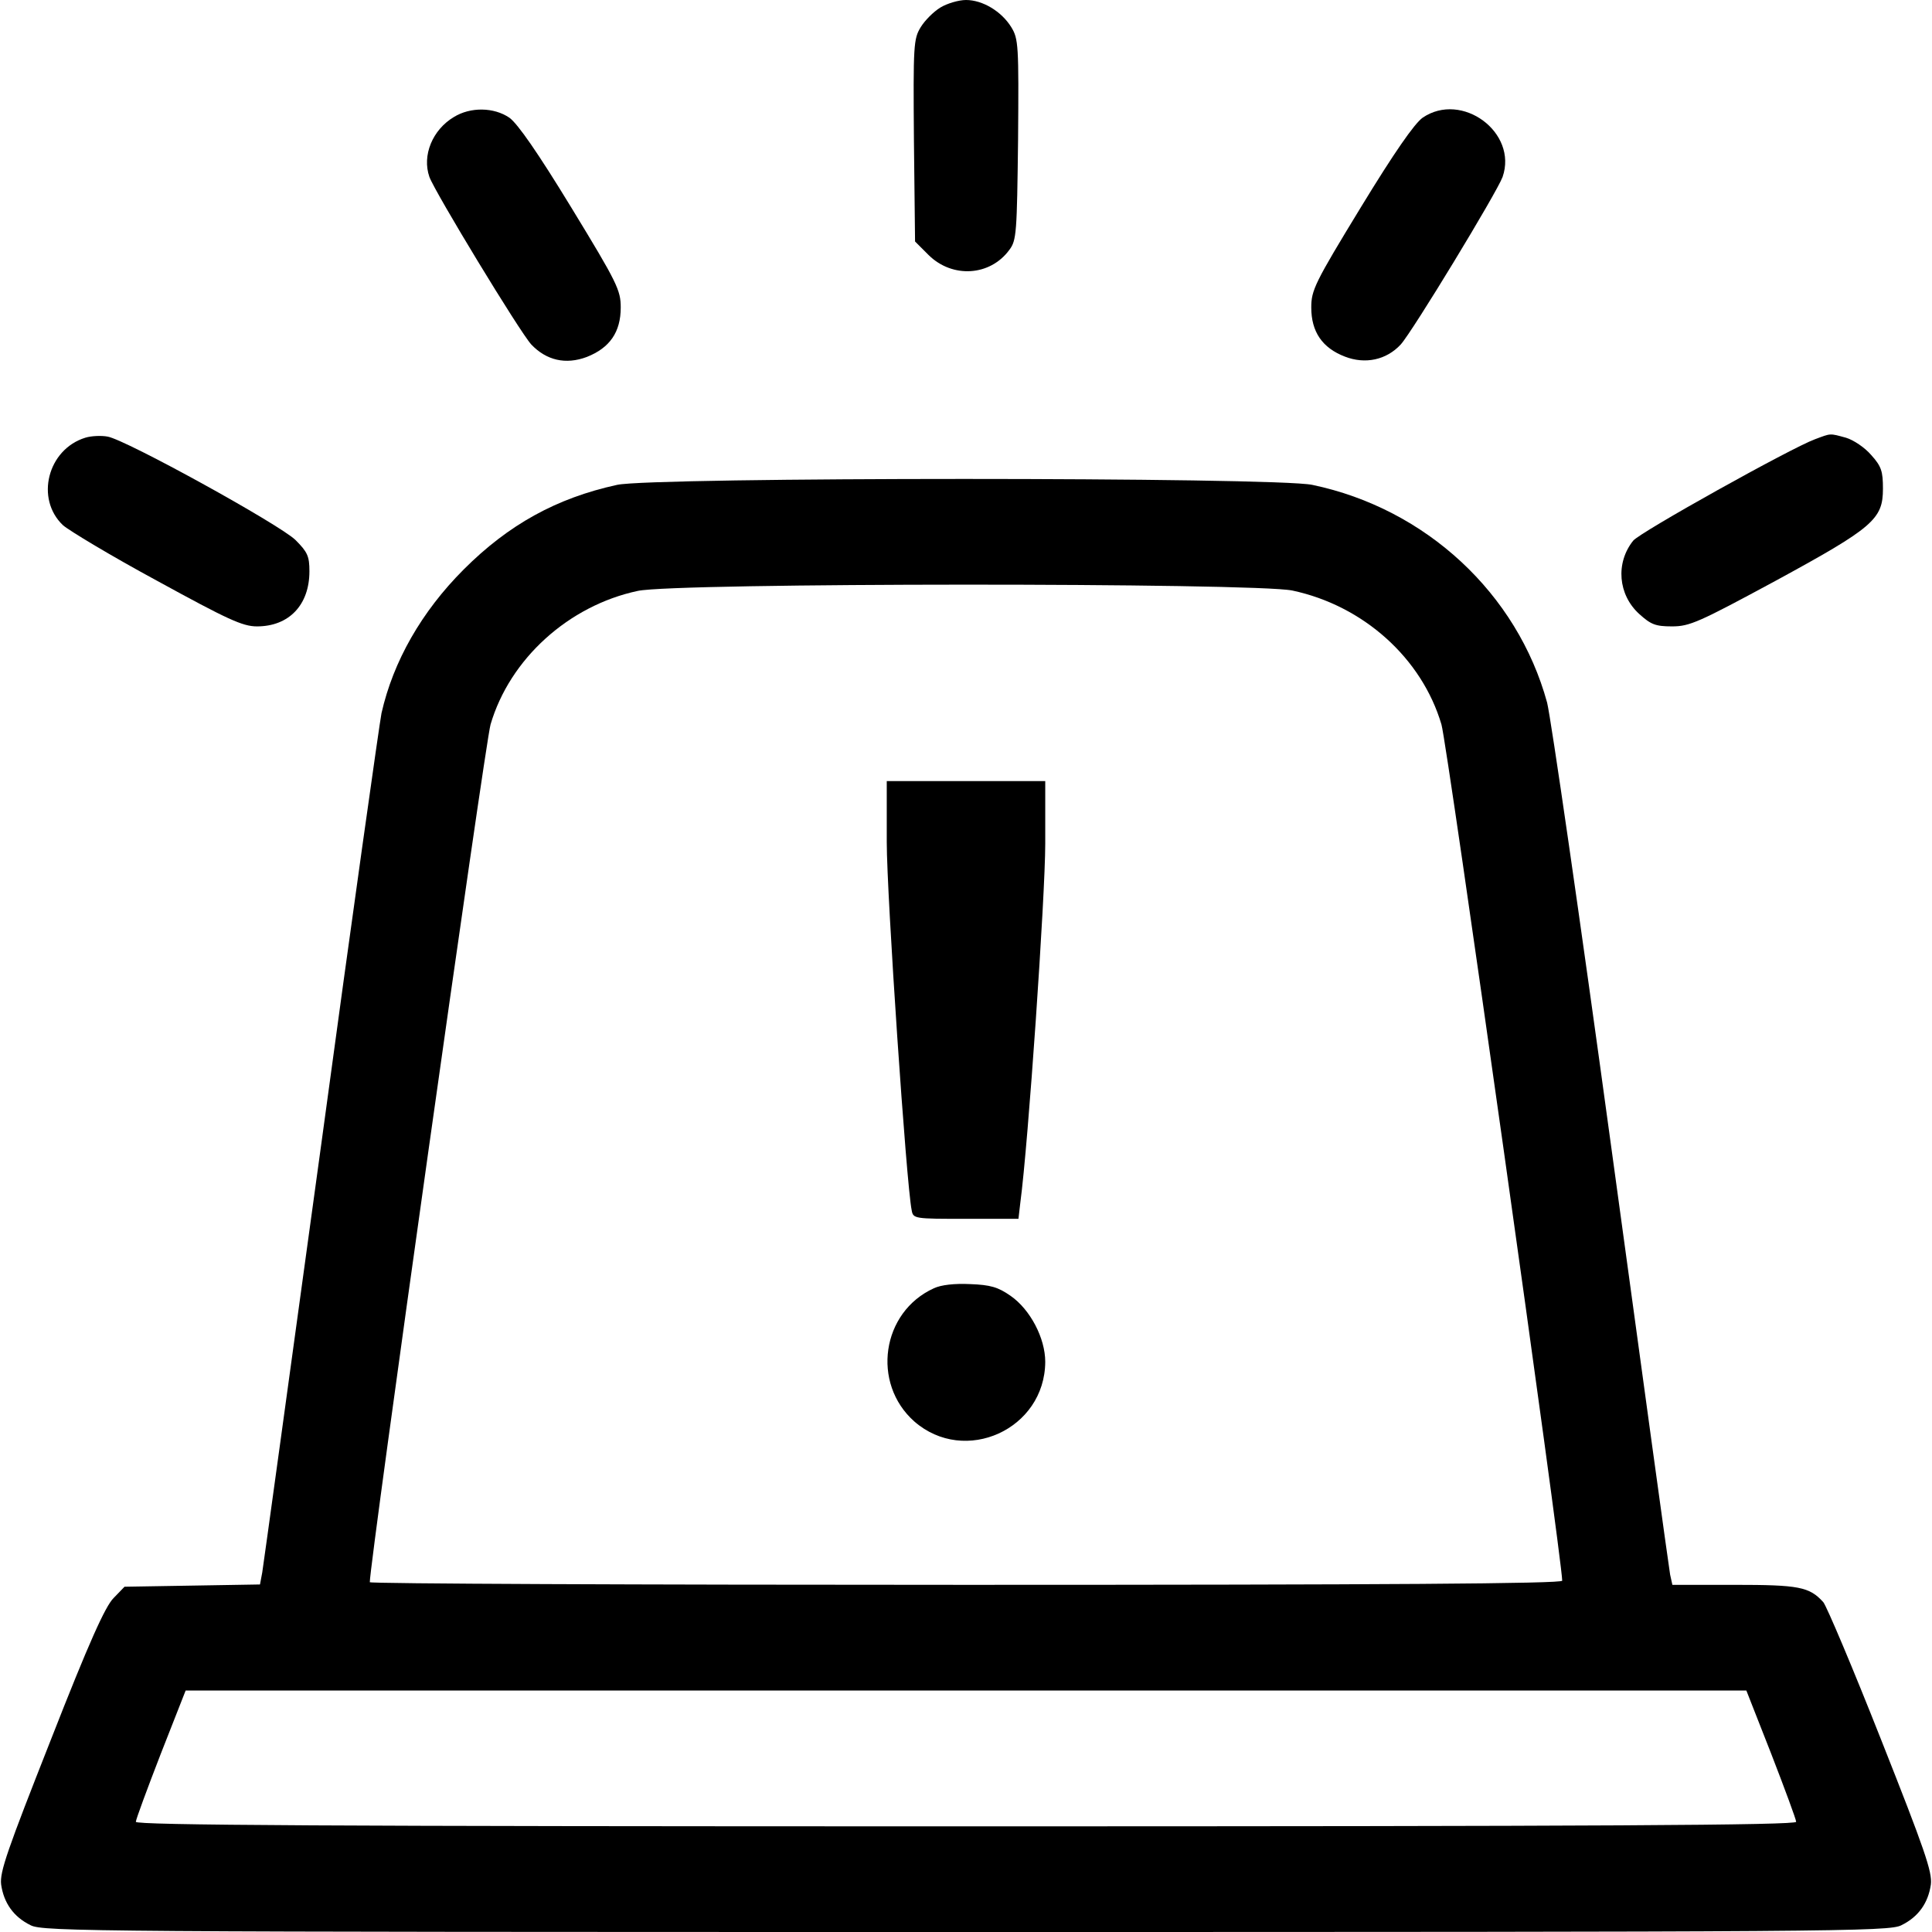 <?xml version="1.0" standalone="no"?>
<!DOCTYPE svg PUBLIC "-//W3C//DTD SVG 20010904//EN"
 "http://www.w3.org/TR/2001/REC-SVG-20010904/DTD/svg10.dtd">
<svg version="1.0" xmlns="http://www.w3.org/2000/svg"
 width="512pt" height="512pt" viewBox="0 0 512 512"
 preserveAspectRatio="xMidYMid meet">

<g transform="translate(0,512) scale(0.1,-0.1)"
fill="currentColor" stroke="none">
<path d="M2492 5100 c-18 -11 -41 -34 -52 -52 -19 -31 -20 -47 -18 -300 l3
-268 36 -36 c63 -62 163 -56 214 14 19 25 20 45 23 292 2 251 1 267 -18 298
-26 42 -76 72 -120 72 -19 0 -50 -9 -68 -20z"/>
<path d="M1203 4810 c-57 -34 -85 -102 -65 -159 15 -41 239 -410 270 -444 40
-42 91 -54 147 -33 61 24 90 66 90 131 0 46 -9 65 -131 265 -89 146 -142 222
-164 238 -41 28 -103 29 -147 2z"/>
<path d="M3770 4808 c-22 -16 -75 -92 -164 -238 -122 -200 -131 -219 -131
-265 0 -64 29 -107 89 -130 54 -21 110 -9 148 32 31 34 255 403 270 444 41
118 -108 228 -212 157z"/>
<path d="M226 3960 c-100 -31 -133 -162 -59 -232 16 -14 127 -81 249 -147 188
-103 227 -121 265 -121 85 0 139 57 139 146 0 40 -5 51 -37 83 -42 41 -450
266 -498 274 -16 3 -43 2 -59 -3z"/>
<path d="M4810 3956 c-63 -23 -465 -247 -482 -269 -47 -59 -40 -143 16 -194
31 -28 43 -33 87 -33 47 0 71 11 273 120 261 142 286 164 286 245 0 46 -4 59
-31 89 -17 20 -47 40 -67 46 -44 12 -39 12 -82 -4z"/>
<path d="M1635 3835 c-160 -35 -287 -105 -406 -224 -112 -112 -187 -244 -218
-381 -5 -25 -78 -540 -160 -1145 -83 -605 -153 -1114 -156 -1132 l-6 -32 -179
-3 -180 -3 -29 -30 c-22 -22 -65 -117 -166 -375 -116 -294 -136 -351 -132
-384 7 -49 33 -86 78 -108 32 -17 171 -18 2479 -18 2308 0 2447 1 2479 18 45
22 71 59 78 108 4 33 -16 91 -132 384 -75 190 -144 353 -153 364 -37 41 -65
46 -236 46 l-164 0 -6 27 c-3 16 -73 525 -156 1133 -83 608 -160 1138 -170
1178 -79 289 -321 514 -622 577 -97 21 -1750 21 -1843 0z m1790 -280 c188 -40
343 -179 395 -355 15 -49 320 -2214 320 -2269 0 -8 -472 -11 -1580 -11 -869 0
-1580 3 -1580 7 0 53 306 2226 320 2273 51 174 207 315 390 354 99 22 1634 22
1735 1z m1269 -3083 c36 -93 66 -174 66 -180 0 -9 -508 -12 -2200 -12 -1692 0
-2200 3 -2200 12 0 6 30 87 66 180 l66 168 2068 0 2068 0 66 -168z"/>
<path d="M2350 2888 c0 -139 52 -908 66 -975 4 -23 7 -23 144 -23 l139 0 5 43
c21 156 66 813 66 951 l0 166 -210 0 -210 0 0 -162z"/>
<path d="M2475 1706 c-139 -63 -166 -252 -52 -353 134 -117 346 -21 347 158 0
63 -40 139 -92 175 -33 23 -53 29 -107 31 -41 2 -77 -2 -96 -11z"/>
</g>
</svg>
